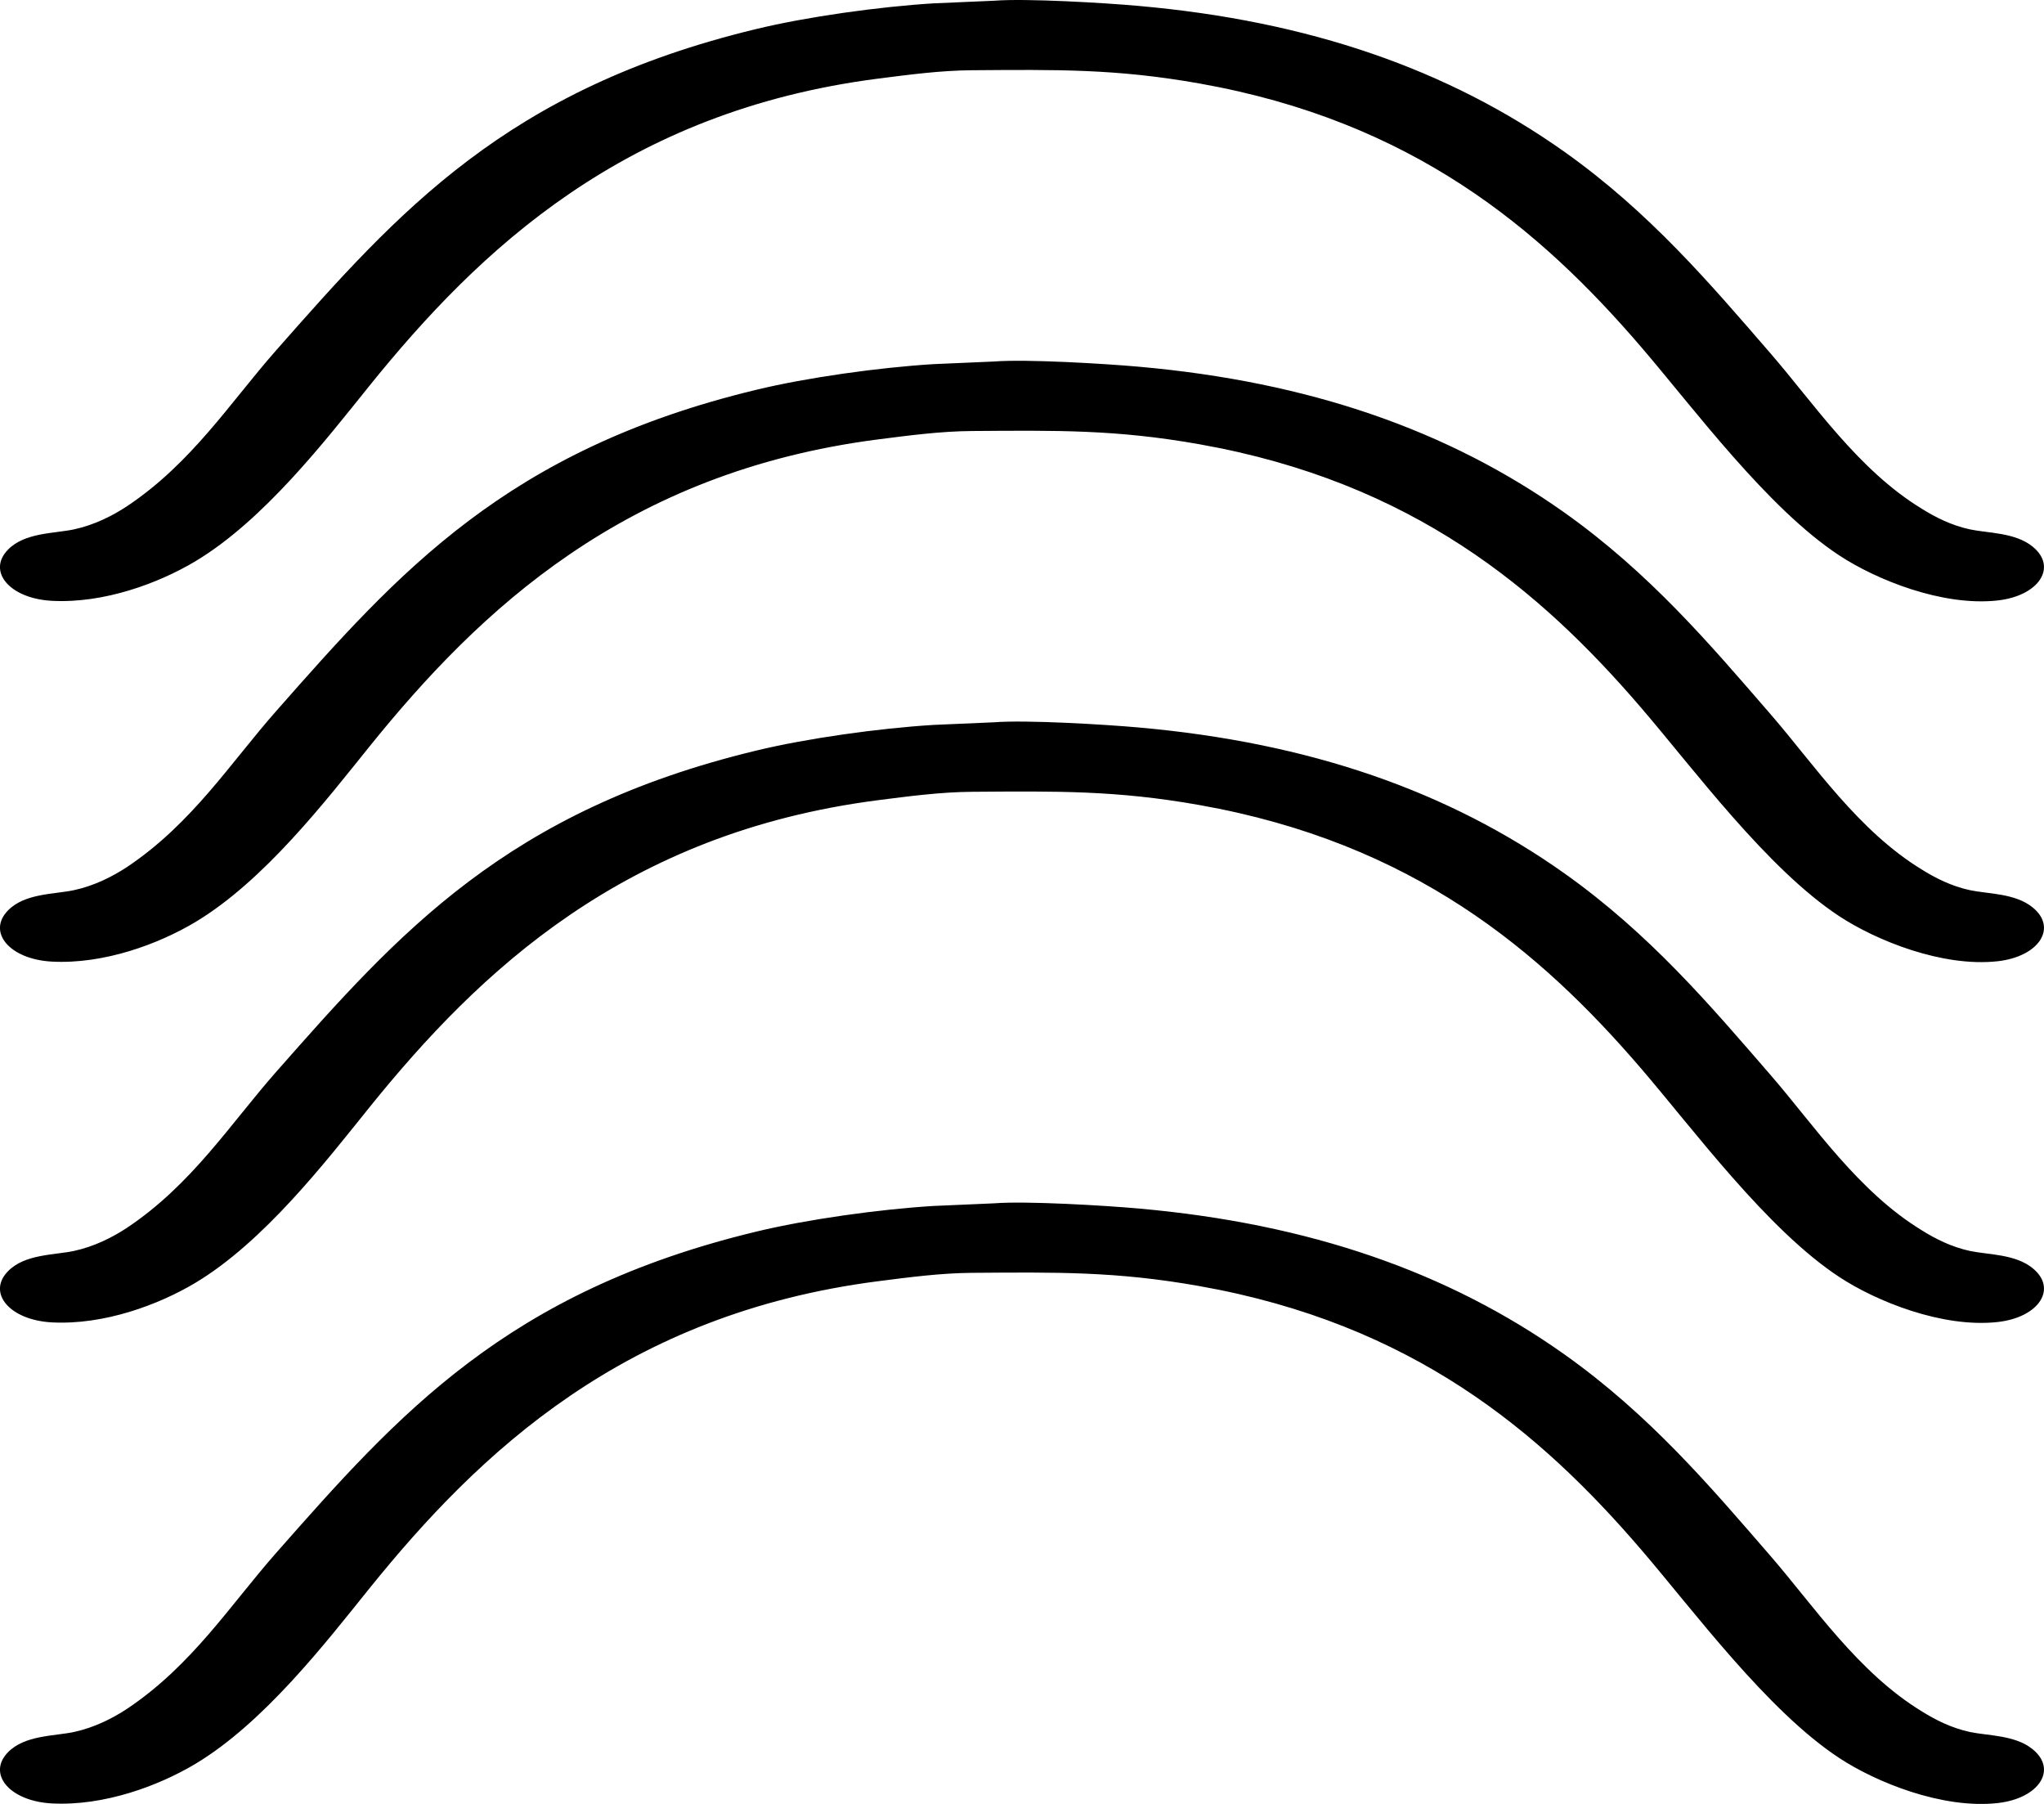 <?xml version="1.0" encoding="UTF-8"?>
<svg width="17px" height="15px" viewBox="0 0 17 15" version="1.1" xmlns="http://www.w3.org/2000/svg" xmlns:xlink="http://www.w3.org/1999/xlink">
    <!-- Generator: Sketch 57.1 (83088) - https://sketch.com -->
    <title>Shape</title>
    <desc>Created with Sketch.</desc>
    <g id="2.1.1---Trail-Detail" stroke="none" stroke-width="1" fill="none" fill-rule="evenodd">
        <g id="Trail-Detail" transform="translate(-960, -882)" fill="#000000" fill-rule="nonzero">
            <g id="trail-info" transform="translate(112, 634)">
                <g id="quick-info" transform="translate(823, 72)">
                    <g id="noun_hills_1102816" transform="translate(17, 170)">
                        <g transform="translate(8, 6)" id="Shape">
                            <path d="M9.468,6.049 C10.892,6.175 12.046,6.578 13.011,7.262 C13.721,7.766 14.221,8.356 14.731,8.945 C15.085,9.354 15.455,9.908 15.983,10.23 C16.098,10.302 16.231,10.369 16.384,10.402 C16.535,10.434 16.76,10.427 16.905,10.545 C17.114,10.714 16.96,10.954 16.615,10.993 C16.153,11.044 15.602,10.819 15.298,10.619 C14.699,10.226 14.084,9.391 13.65,8.886 C12.804,7.9 11.746,7.008 9.975,6.694 C9.282,6.571 8.788,6.579 8.085,6.584 C7.821,6.586 7.56,6.621 7.301,6.654 C5.2,6.925 3.991,8.069 3.071,9.21 C2.707,9.662 2.194,10.327 1.622,10.669 C1.318,10.85 0.865,11.019 0.431,10.996 C0.08,10.977 -0.109,10.751 0.066,10.571 C0.206,10.427 0.452,10.437 0.615,10.402 C0.783,10.366 0.936,10.289 1.057,10.209 C1.596,9.849 1.916,9.345 2.295,8.915 C3.315,7.757 4.216,6.741 6.287,6.242 C6.712,6.139 7.309,6.056 7.762,6.028 C7.762,6.028 8.269,6.006 8.269,6.006 C8.532,5.985 9.19,6.024 9.468,6.049 Z M9.468,3.049 C10.892,3.175 12.046,3.578 13.011,4.262 C13.721,4.766 14.221,5.356 14.731,5.945 C15.085,6.354 15.455,6.908 15.983,7.23 C16.098,7.302 16.231,7.369 16.384,7.402 C16.535,7.434 16.76,7.427 16.905,7.545 C17.114,7.714 16.96,7.954 16.615,7.993 C16.153,8.044 15.602,7.819 15.298,7.619 C14.699,7.226 14.084,6.391 13.65,5.886 C12.804,4.9 11.746,4.008 9.975,3.694 C9.282,3.571 8.788,3.579 8.085,3.584 C7.821,3.586 7.56,3.621 7.301,3.654 C5.2,3.925 3.991,5.069 3.071,6.21 C2.707,6.662 2.194,7.327 1.622,7.669 C1.318,7.85 0.865,8.019 0.431,7.996 C0.08,7.977 -0.109,7.751 0.066,7.571 C0.206,7.427 0.452,7.437 0.615,7.402 C0.783,7.366 0.936,7.289 1.057,7.209 C1.596,6.849 1.916,6.345 2.295,5.915 C3.315,4.757 4.216,3.741 6.287,3.242 C6.712,3.139 7.309,3.056 7.762,3.028 C7.762,3.028 8.269,3.006 8.269,3.006 C8.532,2.985 9.19,3.024 9.468,3.049 Z M9.468,0.049 C10.892,0.175 12.046,0.578 13.011,1.262 C13.721,1.766 14.221,2.356 14.731,2.945 C15.085,3.354 15.455,3.908 15.983,4.23 C16.098,4.302 16.231,4.369 16.384,4.402 C16.535,4.434 16.76,4.427 16.905,4.545 C17.114,4.714 16.96,4.954 16.615,4.993 C16.153,5.044 15.602,4.819 15.298,4.619 C14.699,4.226 14.084,3.391 13.65,2.886 C12.804,1.9 11.746,1.008 9.975,0.694 C9.282,0.571 8.788,0.579 8.085,0.584 C7.821,0.586 7.56,0.621 7.301,0.654 C5.2,0.925 3.991,2.069 3.071,3.21 C2.707,3.662 2.194,4.327 1.622,4.669 C1.318,4.85 0.865,5.019 0.431,4.996 C0.08,4.977 -0.109,4.751 0.066,4.571 C0.206,4.427 0.452,4.437 0.615,4.402 C0.783,4.366 0.936,4.289 1.057,4.209 C1.596,3.849 1.916,3.345 2.295,2.915 C3.315,1.757 4.216,0.741 6.287,0.242 C6.712,0.139 7.309,0.056 7.762,0.028 C7.762,0.028 8.269,0.006 8.269,0.006 C8.532,-0.015 9.19,0.024 9.468,0.049 Z M9.468,10.049 C10.892,10.175 12.046,10.578 13.011,11.262 C13.721,11.766 14.221,12.356 14.731,12.945 C15.085,13.354 15.455,13.908 15.983,14.23 C16.098,14.302 16.231,14.369 16.384,14.402 C16.535,14.434 16.76,14.427 16.905,14.545 C17.114,14.714 16.96,14.954 16.615,14.993 C16.153,15.044 15.602,14.819 15.298,14.619 C14.699,14.226 14.084,13.391 13.65,12.886 C12.804,11.9 11.746,11.008 9.975,10.694 C9.282,10.571 8.788,10.579 8.085,10.584 C7.821,10.586 7.56,10.621 7.301,10.654 C5.2,10.925 3.991,12.069 3.071,13.21 C2.707,13.662 2.194,14.327 1.622,14.669 C1.318,14.85 0.865,15.019 0.431,14.996 C0.08,14.977 -0.109,14.751 0.066,14.571 C0.206,14.427 0.452,14.437 0.615,14.402 C0.783,14.366 0.936,14.289 1.057,14.209 C1.596,13.849 1.916,13.345 2.295,12.915 C3.315,11.757 4.216,10.741 6.287,10.242 C6.712,10.139 7.309,10.056 7.762,10.028 C7.762,10.028 8.269,10.006 8.269,10.006 C8.532,9.985 9.19,10.024 9.468,10.049 Z"></path>
                        </g>
                    </g>
                </g>
            </g>
        </g>
    </g>
</svg>